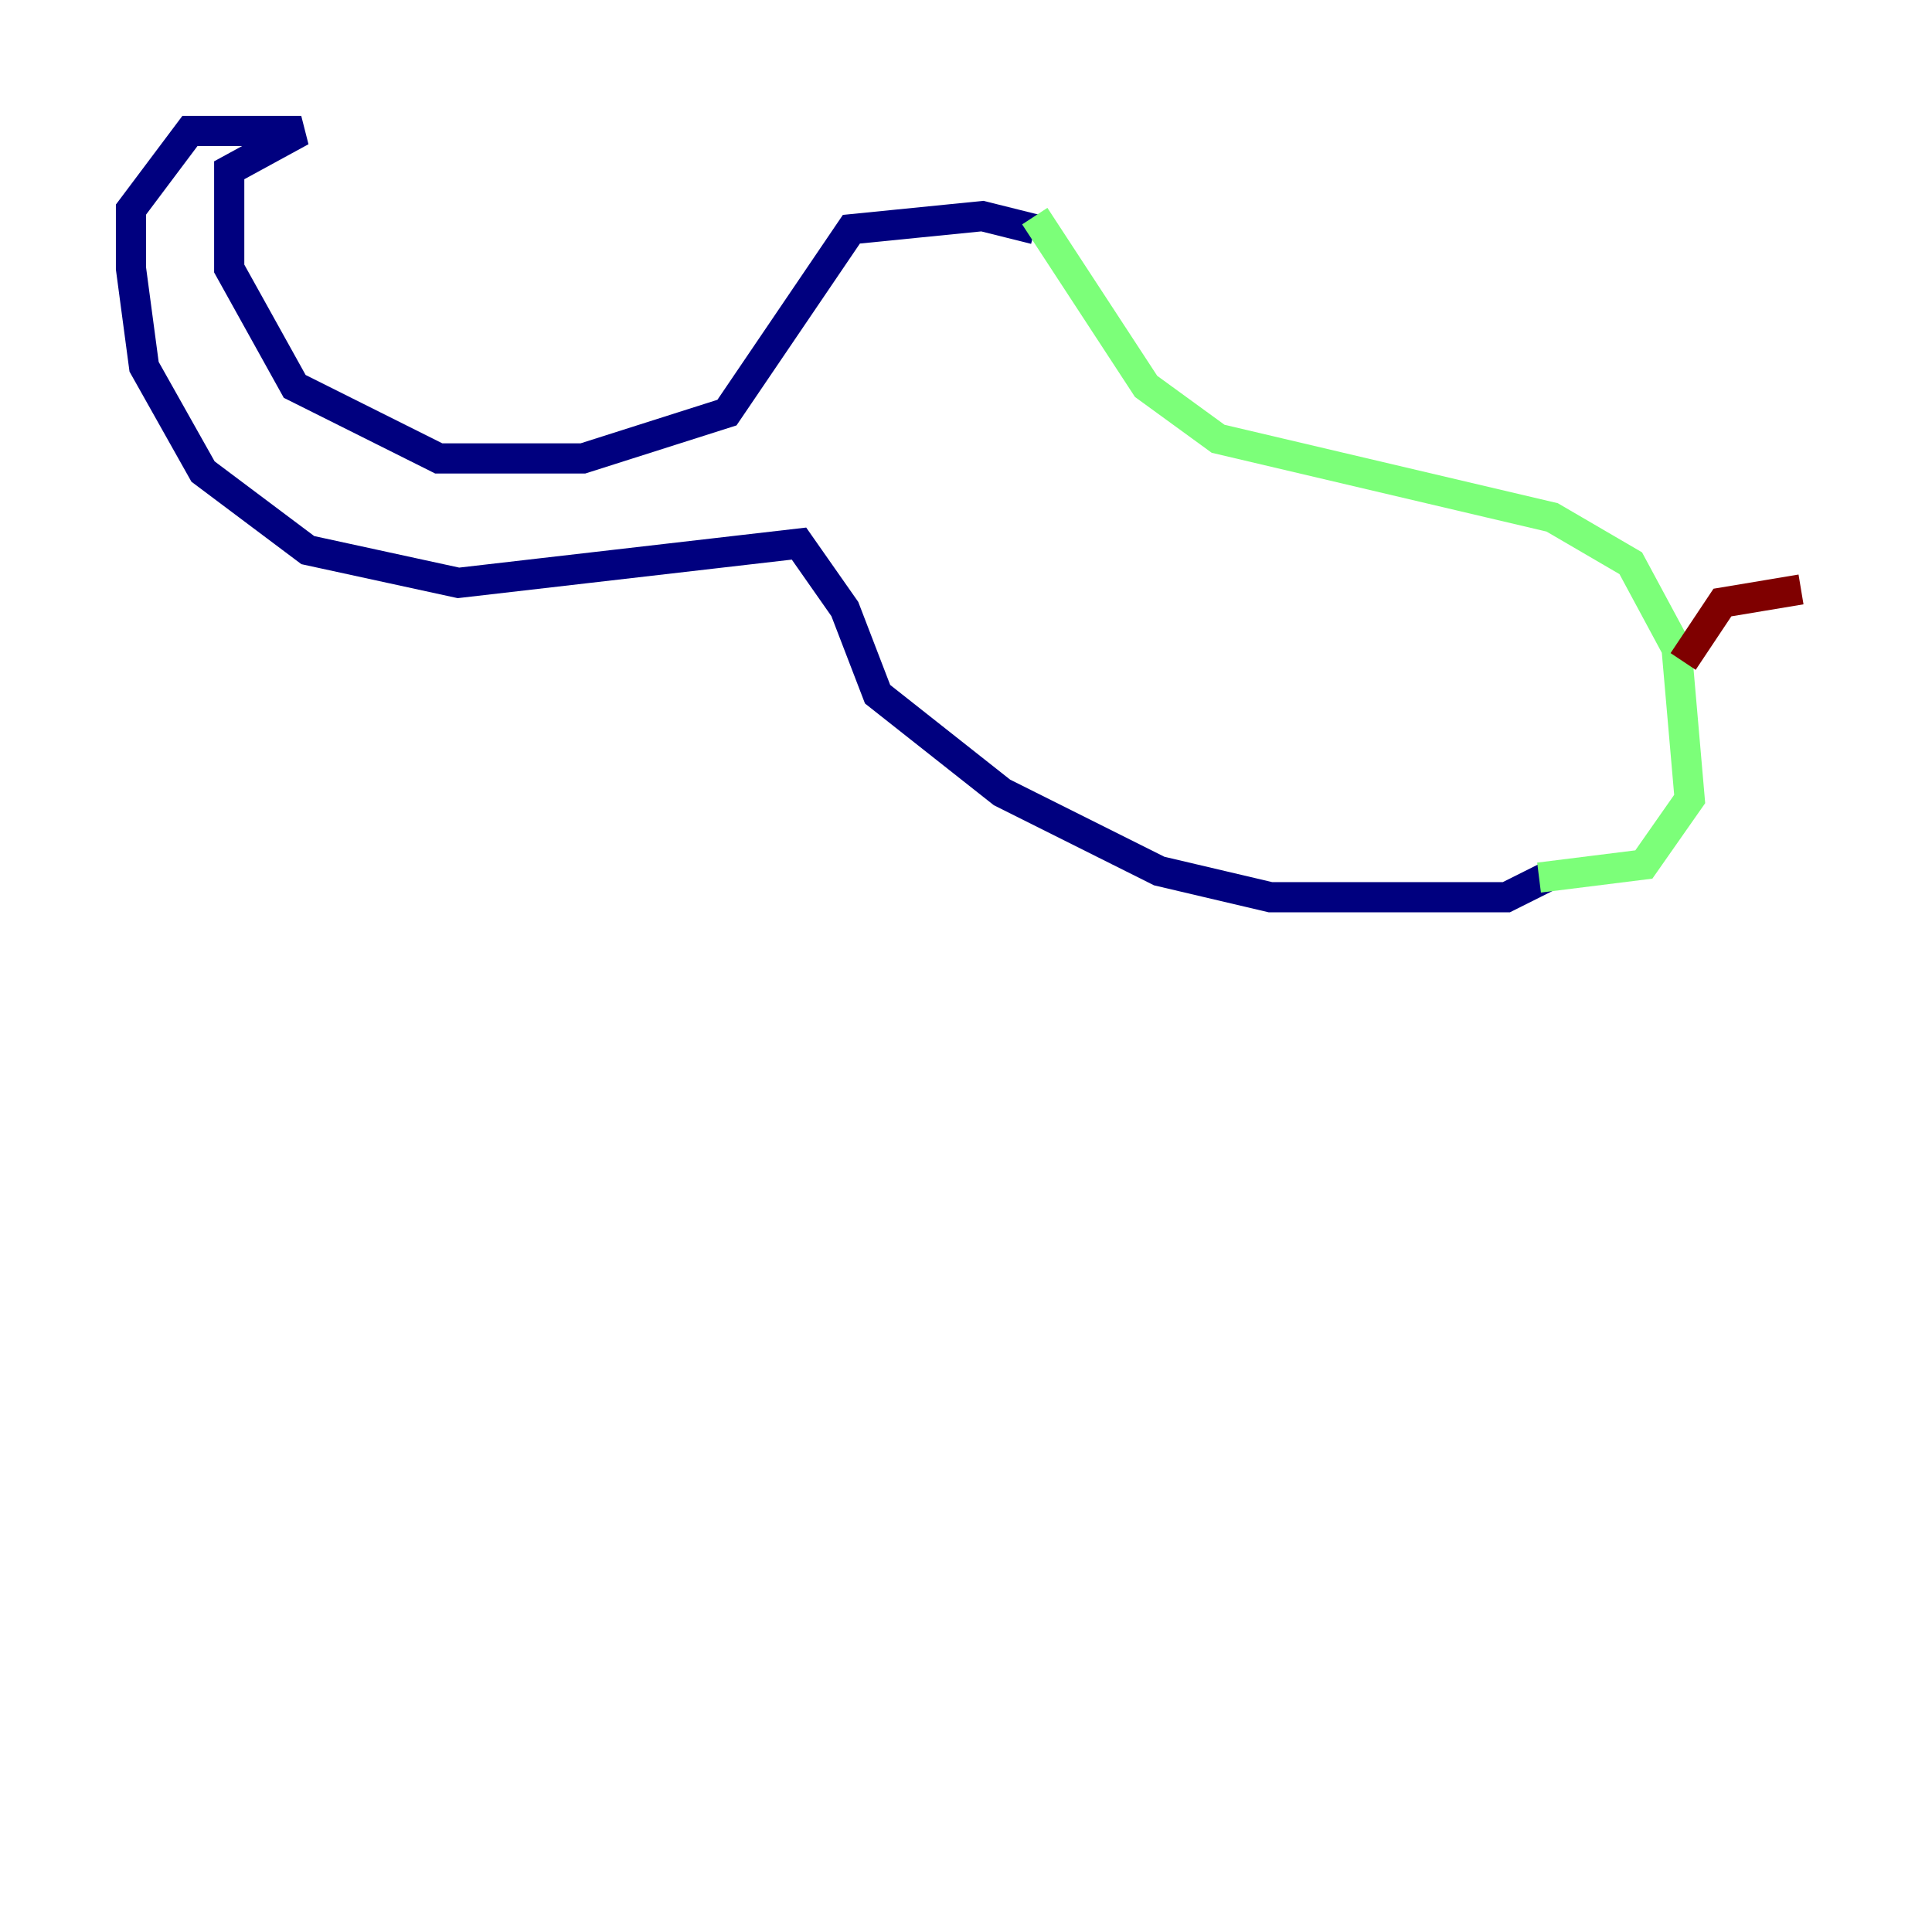 <?xml version="1.0" encoding="utf-8" ?>
<svg baseProfile="tiny" height="128" version="1.2" viewBox="0,0,128,128" width="128" xmlns="http://www.w3.org/2000/svg" xmlns:ev="http://www.w3.org/2001/xml-events" xmlns:xlink="http://www.w3.org/1999/xlink"><defs /><polyline fill="none" points="68.556,15.186 65.085,14.319 56.407,15.186 48.163,27.336 38.617,30.373 29.071,30.373 19.525,25.6 15.186,17.79 15.186,11.281 19.959,8.678 12.583,8.678 8.678,13.885 8.678,17.79 9.546,24.298 13.451,31.241 20.393,36.447 30.373,38.617 52.936,36.014 55.973,40.352 58.142,45.993 66.386,52.502 76.8,57.709 84.176,59.444 99.797,59.444 102.4,58.142" stroke="#00007f" stroke-width="2" /><polyline fill="none" points="68.556,14.319 75.932,25.6 80.705,29.071 102.834,34.278 108.041,37.315 111.078,42.956 111.946,52.936 108.909,57.275 101.966,58.142" stroke="#7cff79" stroke-width="2" /><polyline fill="none" points="111.512,43.824 114.115,39.919 119.322,39.051" stroke="#7f0000" stroke-width="2" /></svg>